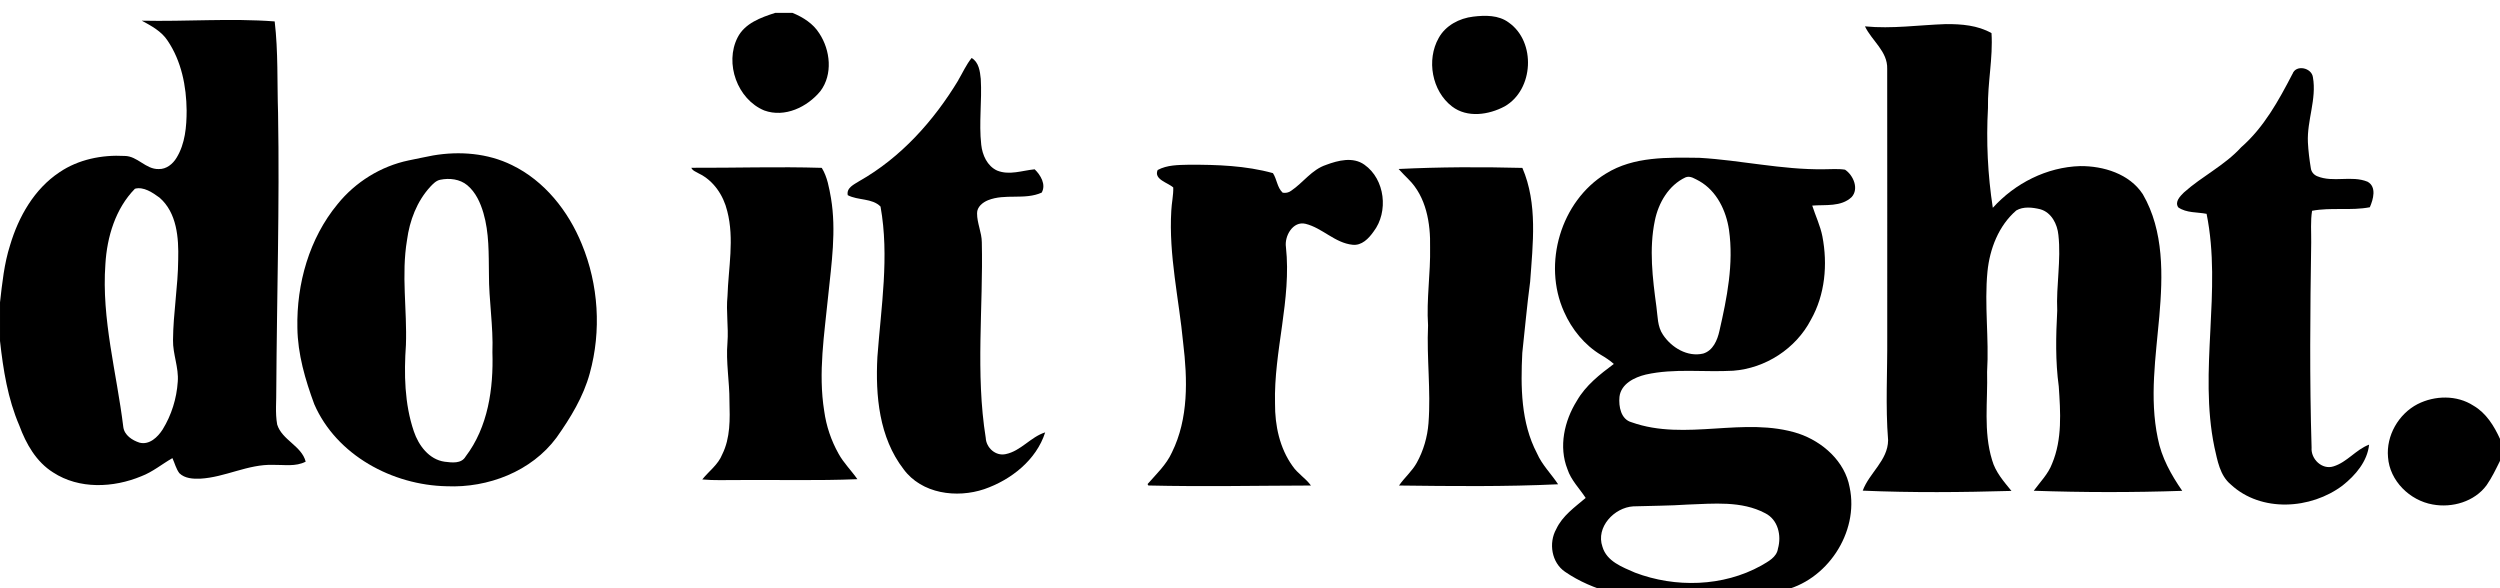<?xml version="1.0" encoding="UTF-8" standalone="no"?>
<!-- Generator: Adobe Illustrator 15.0.2, SVG Export Plug-In . SVG Version: 6.00 Build 0)  -->
<svg
    xmlns="http://www.w3.org/2000/svg"
    enable-background="new 0 0 382.406 90"
    xml:space="preserve"
    viewBox="0 0 382.406 90"
    version="1.1"
    y="0px"
    x="0px"
  >
<path
      d="m118.56 1.973h2.67c1.609 0.661 3.159 1.636 4.097 3.141 1.69 2.563 2.083 6.264 0.171 8.813-2.001 2.446-5.452 4.112-8.589 2.973-4.119-1.702-6.105-7.211-4.085-11.166 1.11-2.181 3.56-3.059 5.74-3.761z"
      fill="#000000"
  />
<path
      d="m225.34 2.545c1.841-0.221 3.892-0.262 5.452 0.91 4.188 2.951 3.816 10.274-0.628 12.813-2.438 1.308-5.735 1.804-8.066 0.011-3.072-2.359-3.931-7.121-2.034-10.467 1.05-1.913 3.16-3.021 5.28-3.267z"
      fill="#000000"
  />
<path
      d="m21.686 3.164c6.773 0.152 13.563-0.396 20.33 0.111 0.549 4.646 0.365 9.336 0.516 14.004 0.247 14.067-0.188 28.135-0.27 42.198 0.03 1.818-0.187 3.66 0.135 5.46 0.742 2.391 3.733 3.25 4.361 5.678-1.531 0.799-3.302 0.463-4.947 0.492-3.865-0.138-7.369 1.908-11.188 2.113-1.099 0.041-2.353-0.025-3.188-0.836-0.516-0.684-0.707-1.546-1.064-2.309-1.594 0.912-3.025 2.117-4.758 2.774-4.262 1.772-9.5 2.021-13.485-0.583-2.592-1.62-4.142-4.373-5.172-7.17-1.768-4.098-2.467-8.535-2.956-12.942v-5.896c0.336-2.946 0.635-5.928 1.546-8.766 1.292-4.347 3.693-8.578 7.54-11.136 2.905-1.976 6.506-2.696 9.975-2.502 1.969 0.004 3.228 2.069 5.218 2.005 1.166 0.037 2.153-0.77 2.726-1.725 1.318-2.151 1.539-4.758 1.542-7.223-0.034-3.717-0.799-7.569-2.909-10.688-0.938-1.442-2.485-2.264-3.952-3.059m-1.045 25.707c-2.973 3.021-4.279 7.375-4.52 11.533-0.611 8.424 1.736 16.637 2.741 24.928 0.165 1.242 1.375 2.025 2.476 2.377 1.516 0.394 2.797-0.852 3.545-2.023 1.348-2.188 2.139-4.73 2.307-7.297 0.175-2.166-0.766-4.216-0.725-6.375 0.03-4.122 0.766-8.204 0.793-12.327 0.086-3.298-0.19-7.146-2.861-9.459-1.049-0.766-2.443-1.722-3.756-1.357z"
      fill="#000000"
  />
<path
      d="m285.28 4.033c4.127 0.404 8.237-0.209 12.36-0.347 2.375-0.015 4.878 0.179 6.986 1.382 0.24 3.828-0.616 7.633-0.541 11.465-0.283 5.094-0.037 10.213 0.739 15.254 3.395-3.756 8.258-6.229 13.351-6.381 3.569-0.035 7.557 1.18 9.596 4.306 3.264 5.627 3.064 12.432 2.522 18.7-0.545 6.172-1.522 12.476-0.234 18.613 0.563 2.958 2.05 5.603 3.738 8.053-7.565 0.258-15.141 0.25-22.71-0.012 0.986-1.349 2.212-2.563 2.809-4.156 1.568-3.728 1.28-7.865 1.017-11.806-0.526-3.838-0.44-7.719-0.235-11.577-0.175-3.861 0.609-7.714 0.181-11.568-0.156-1.67-1.058-3.473-2.782-3.955-1.181-0.284-2.581-0.456-3.664 0.187-2.7 2.331-4.056 5.867-4.406 9.351-0.493 5.103 0.257 10.222-0.056 15.328 0.119 4.496-0.583 9.123 0.762 13.5 0.511 1.834 1.784 3.273 2.961 4.72-7.581 0.217-15.169 0.288-22.746-0.04 0.997-2.715 3.851-4.624 3.881-7.712-0.415-5.222-0.095-10.464-0.132-15.696-0.015-13.702 0.021-27.402-0.007-41.102 0.09-2.679-2.35-4.298-3.4-6.507z"
      fill="#000000"
  />
<path
      d="m146.58 12.262c0.676-1.137 1.206-2.359 2.046-3.395 1.105 0.662 1.277 2.035 1.394 3.2 0.202 3.354-0.304 6.726 0.073 10.072 0.17 1.572 0.912 3.252 2.421 3.947 1.87 0.765 3.846-0.005 5.751-0.19 0.903 0.87 1.781 2.327 1.075 3.566-2.595 1.166-5.594 0.107-8.216 1.166-0.821 0.339-1.681 1.021-1.669 1.994-0.011 1.517 0.717 2.928 0.726 4.447 0.228 9.967-0.986 20.018 0.601 29.916 0.071 1.51 1.517 2.816 3.047 2.477 2.323-0.471 3.813-2.621 6.043-3.326-1.352 4.238-5.229 7.273-9.325 8.686-4.197 1.416-9.571 0.717-12.332-3.051-3.749-4.851-4.32-11.256-4.007-17.171 0.561-7.642 1.853-15.375 0.479-23.004-1.299-1.317-3.439-0.907-5.016-1.744-0.224-1.139 0.972-1.639 1.751-2.14 6.39-3.613 11.41-9.23 15.17-15.45z"
      fill="#000000"
  />
<path
      d="m350.66 11.33c0.508-1.508 2.957-0.985 3.133 0.504 0.583 3.339-0.926 6.596-0.77 9.938 0.067 1.333 0.235 2.663 0.452 3.977 0.073 0.543 0.456 0.99 0.956 1.199 2.457 1.031 5.263-0.164 7.719 0.849 1.424 0.784 0.866 2.715 0.345 3.905-2.914 0.557-5.92-0.011-8.833 0.539-0.258 1.602-0.115 3.227-0.134 4.84-0.157 10.459-0.259 20.928 0.059 31.385-0.141 1.74 1.6 3.439 3.354 2.871 2.076-0.639 3.421-2.563 5.443-3.324-0.265 2.574-2.095 4.695-4.049 6.245-4.851 3.663-12.46 4.159-17.088-0.132-1.703-1.403-2.054-3.688-2.521-5.713-2.446-11.793 1.181-23.92-1.199-35.705-1.448-0.284-3.069-0.108-4.335-0.99-0.572-0.859 0.291-1.703 0.866-2.278 2.773-2.487 6.231-4.134 8.761-6.916 3.48-3.036 5.73-7.149 7.83-11.194z"
      fill="#000000"
  />
<path
      d="m66.23 23.781c4.048-0.693 8.35-0.361 12.073 1.469 4.985 2.416 8.626 7.021 10.688 12.084 2.569 6.207 3.013 13.279 1.225 19.755-0.979 3.604-2.955 6.831-5.094 9.852-3.831 5.173-10.475 7.716-16.793 7.437-8.291-0.16-16.854-4.742-20.256-12.545-1.382-3.748-2.536-7.662-2.584-11.691-0.139-6.745 1.814-13.676 6.15-18.923 2.723-3.376 6.617-5.795 10.863-6.681 1.244-0.253 2.48-0.521 3.728-0.757m1.101 3.717c-0.635 0.131-1.094 0.627-1.522 1.076-2.041 2.229-3.153 5.164-3.549 8.133-0.893 5.317 0.021 10.699-0.168 16.043-0.303 4.425-0.228 8.992 1.211 13.234 0.725 2.147 2.322 4.303 4.705 4.641 1.102 0.132 2.555 0.346 3.211-0.791 3.443-4.514 4.276-10.422 4.102-15.952 0.148-3.996-0.549-7.951-0.531-11.943-0.044-3.129 0.045-6.321-0.844-9.358-0.463-1.575-1.176-3.17-2.465-4.246-1.135-0.949-2.737-1.132-4.15-0.837z"
      fill="#000000"
  />
<path
      d="m245.65 26.553c4.254-2.652 9.474-2.465 14.296-2.413 6.354 0.363 12.625 1.841 19.016 1.751 1.078 0.004 2.178-0.107 3.256 0.063 1.271 0.84 2.17 2.92 1.014 4.194-1.622 1.527-4.003 1.136-6.028 1.3 0.504 1.572 1.232 3.077 1.554 4.709 0.822 4.287 0.418 8.918-1.763 12.765-2.293 4.405-6.942 7.417-11.887 7.786-4.448 0.25-8.978-0.396-13.365 0.587-1.736 0.418-3.787 1.411-4.025 3.405-0.138 1.459 0.208 3.45 1.858 3.892 8.272 2.946 17.217-0.956 25.533 1.726 3.699 1.252 7.096 4.254 7.818 8.228 1.477 6.909-3.521 14.407-10.414 15.823-3.851 0.848-7.798 1.099-11.695 1.604h-6.651c-5.15-0.46-10.438-1.538-14.767-4.507-2.071-1.4-2.547-4.407-1.354-6.532 0.952-2.043 2.838-3.354 4.503-4.769-0.943-1.453-2.236-2.709-2.785-4.39-1.367-3.456-0.481-7.397 1.435-10.464 1.352-2.359 3.514-4.044 5.657-5.643-0.595-0.53-1.259-0.963-1.938-1.362-2.544-1.522-4.497-3.931-5.684-6.629-3.3-7.345-0.49-16.905 6.41-21.124m12.17 0.579c-2.569 1.202-4.127 3.888-4.681 6.588-0.909 4.358-0.351 8.851 0.238 13.212 0.203 1.445 0.14 3.021 1.002 4.271 1.304 1.965 3.745 3.442 6.146 2.879 1.513-0.45 2.181-2.063 2.491-3.474 1.152-5.041 2.199-10.25 1.464-15.438-0.435-2.947-1.871-5.953-4.542-7.476-0.64-0.315-1.38-0.877-2.12-0.562m0.35 50.045c-2.774 0.19-5.553 0.183-8.331 0.276-2.917 0.175-5.763 3.186-4.717 6.177 0.653 2.247 3.039 3.11 4.975 3.959 6.174 2.349 13.471 2.161 19.3-1.068 1.051-0.624 2.383-1.263 2.572-2.61 0.564-1.998 0.02-4.422-1.952-5.41-3.63-1.923-7.9-1.46-11.85-1.324z"
      fill="#000000"
  />
<path
      d="m202.85 25.216c1.842-0.687 4.111-1.267 5.855-0.022 3.163 2.227 3.719 7.211 1.396 10.236-0.743 1.053-1.801 2.169-3.217 2.009-2.695-0.276-4.607-2.569-7.185-3.204-1.942-0.467-3.249 1.891-2.999 3.563 0.87 8.04-1.878 15.905-1.669 23.938-0.022 3.334 0.702 6.799 2.674 9.543 0.776 1.15 2.013 1.873 2.822 2.988-8.29 0.021-16.584 0.193-24.871-0.004l-0.123-0.217c1.341-1.534 2.872-2.954 3.727-4.844 2.555-5.168 2.391-11.166 1.719-16.748-0.64-6.737-2.223-13.422-1.815-20.223 0.053-1.191 0.336-2.367 0.299-3.559-0.844-0.75-3.01-1.225-2.386-2.667 1.457-0.788 3.17-0.767 4.78-0.808 4.303-0.015 8.693 0.135 12.854 1.285 0.616 0.938 0.641 2.211 1.494 2.995 0.448 0.075 0.915-0.011 1.285-0.291 1.85-1.241 3.17-3.26 5.37-3.97z"
      fill="#000000"
  />
<path
      d="m105.74 25.664c6.651 0.029 13.31-0.198 19.96 0.011 0.859 1.397 1.124 3.059 1.412 4.646 0.829 4.959 0.078 9.982-0.43 14.93-0.579 5.845-1.551 11.761-0.609 17.623 0.313 2.289 1.063 4.513 2.196 6.529 0.779 1.422 1.957 2.564 2.879 3.894-6.121 0.251-12.249 0.079-18.374 0.131-1.785-0.011-3.574 0.079-5.355-0.089 1.017-1.277 2.436-2.264 3.051-3.825 1.267-2.53 1.185-5.418 1.109-8.167 0.015-2.99-0.56-5.967-0.303-8.958 0.18-2.367-0.235-4.735 0.004-7.099 0.138-4.325 1.072-8.729-0.038-13-0.579-2.401-2.087-4.676-4.358-5.76-0.4-0.249-0.93-0.395-1.14-0.866z"
      fill="#000000"
  />
<path
      d="m213.94 25.848c6.301-0.307 12.624-0.329 18.927-0.165 2.364 5.49 1.599 11.625 1.188 17.414-0.487 3.619-0.799 7.256-1.201 10.882-0.255 5.18-0.225 10.654 2.247 15.36 0.772 1.776 2.179 3.14 3.23 4.737-8.104 0.381-16.227 0.289-24.334 0.19 0.833-1.21 1.987-2.174 2.707-3.465 1.034-1.864 1.641-3.959 1.804-6.084 0.378-4.981-0.294-9.964-0.069-14.949-0.263-3.987 0.393-7.954 0.311-11.942 0.082-3.67-0.586-7.733-3.316-10.416-0.5-0.525-1.03-1.018-1.5-1.562z"
      fill="#000000"
  />
<path
      d="m369.81 61.81c2.637-1.337 6.002-1.403 8.522 0.233 1.953 1.125 3.167 3.104 4.077 5.1v3.346c-0.631 1.278-1.247 2.572-2.065 3.746-1.849 2.502-5.25 3.484-8.233 2.932-3.503-0.611-6.584-3.618-6.834-7.232-0.3-3.303 1.61-6.613 4.53-8.125z"
      fill="#000000"
  />
  ></svg
>
